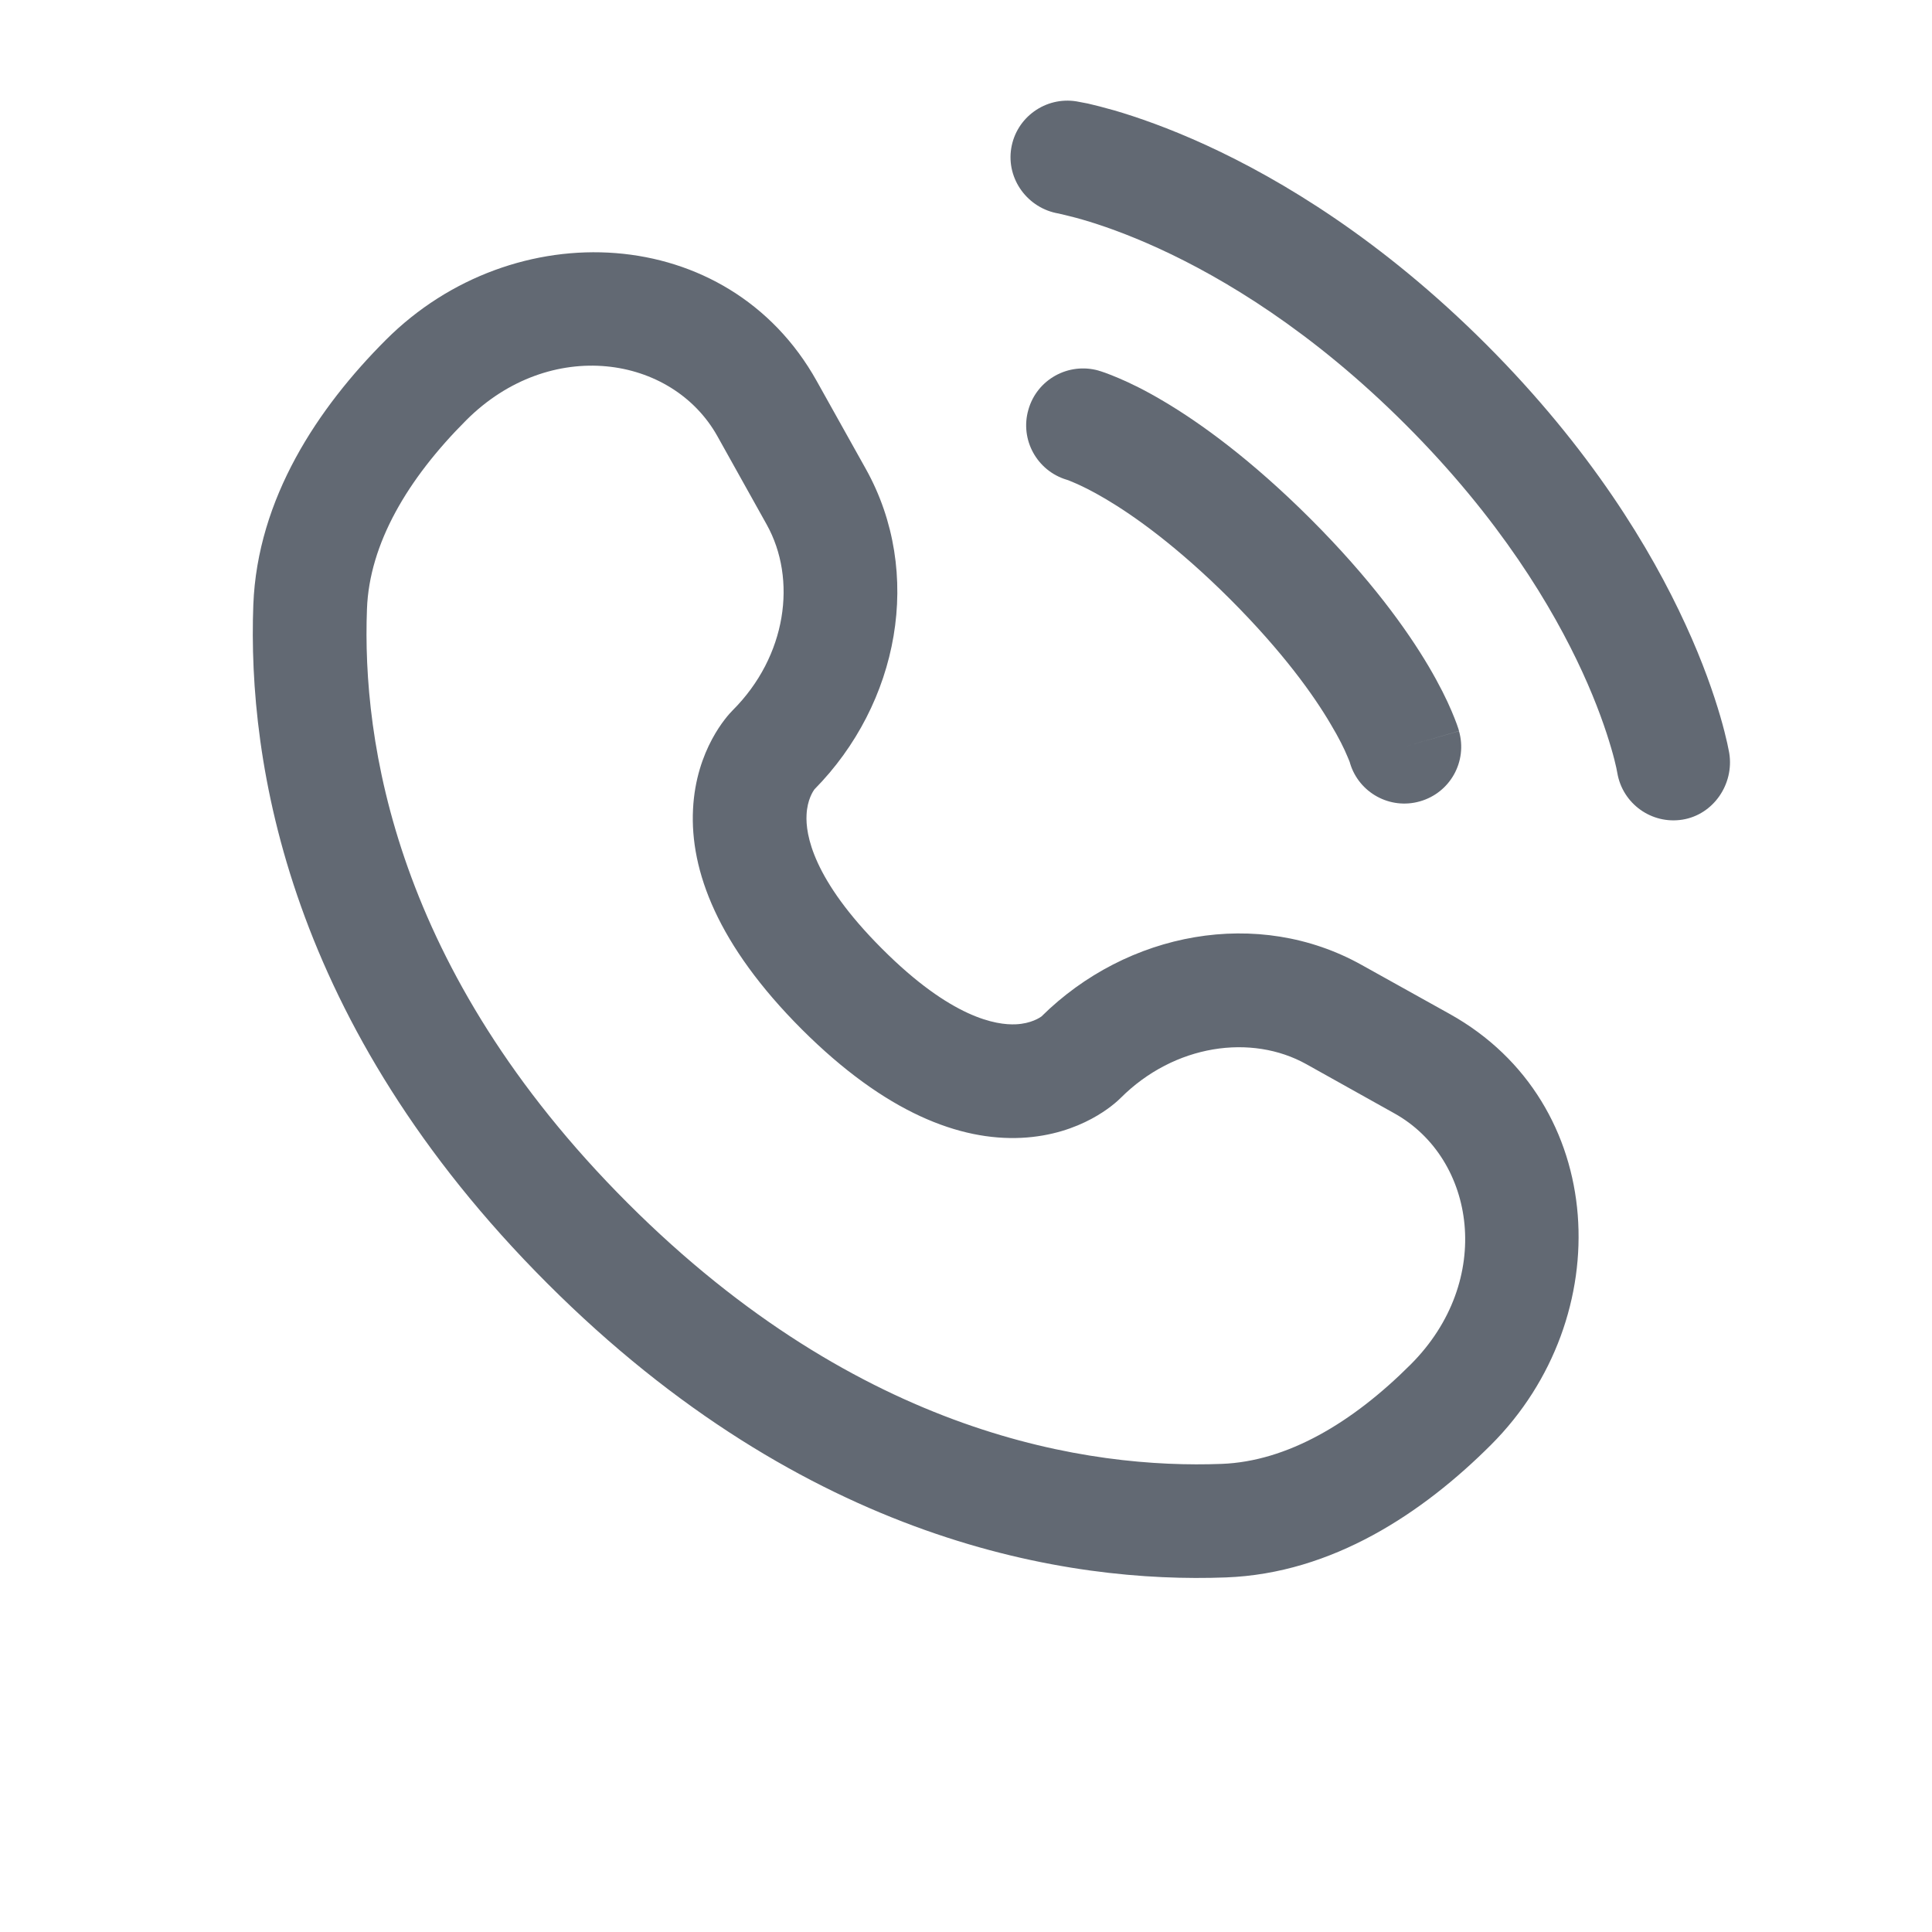 <svg width="17" height="17" viewBox="0 0 17 17" fill="none" xmlns="http://www.w3.org/2000/svg">
<g clip-path="url(#clip0_63_22)">
<path d="M8.898 1.305C8.942 1.033 9.2 0.848 9.472 0.892C9.489 0.895 9.543 0.905 9.572 0.911C9.629 0.924 9.708 0.944 9.807 0.972C10.005 1.03 10.281 1.125 10.613 1.277C11.277 1.582 12.161 2.114 13.078 3.031C13.995 3.949 14.528 4.833 14.832 5.497C14.985 5.829 15.079 6.105 15.137 6.303C15.166 6.402 15.185 6.481 15.198 6.538C15.204 6.566 15.209 6.589 15.212 6.606L15.216 6.627C15.26 6.899 15.077 7.168 14.805 7.212C14.533 7.256 14.277 7.072 14.231 6.801C14.23 6.793 14.226 6.774 14.222 6.755C14.214 6.718 14.2 6.66 14.177 6.582C14.132 6.428 14.054 6.197 13.924 5.914C13.664 5.347 13.196 4.564 12.371 3.739C11.546 2.913 10.763 2.446 10.196 2.186C9.912 2.056 9.682 1.978 9.527 1.933C9.45 1.91 9.352 1.888 9.316 1.879C9.044 1.834 8.854 1.577 8.898 1.305Z" fill="#626973"/>
<path fill-rule="evenodd" clip-rule="evenodd" d="M9.049 3.605C9.124 3.339 9.401 3.186 9.667 3.261L9.529 3.742C9.667 3.261 9.667 3.261 9.667 3.261L9.668 3.262L9.669 3.262L9.671 3.263L9.676 3.264L9.689 3.268C9.699 3.271 9.712 3.276 9.727 3.281C9.757 3.292 9.796 3.307 9.845 3.328C9.942 3.369 10.075 3.433 10.238 3.53C10.564 3.723 11.009 4.044 11.533 4.567C12.056 5.09 12.377 5.536 12.57 5.862C12.666 6.025 12.731 6.158 12.772 6.255C12.793 6.304 12.808 6.343 12.819 6.373C12.824 6.388 12.828 6.401 12.832 6.411L12.836 6.424L12.837 6.429L12.838 6.431L12.838 6.432C12.838 6.432 12.838 6.433 12.358 6.571L12.838 6.433C12.914 6.699 12.761 6.975 12.495 7.051C12.232 7.127 11.957 6.976 11.879 6.715L11.877 6.707C11.873 6.697 11.866 6.678 11.853 6.649C11.829 6.591 11.784 6.497 11.709 6.372C11.561 6.12 11.292 5.741 10.826 5.274C10.359 4.808 9.98 4.539 9.728 4.39C9.603 4.316 9.508 4.271 9.451 4.247C9.422 4.234 9.402 4.227 9.392 4.223L9.385 4.221C9.124 4.142 8.973 3.868 9.049 3.605Z" fill="#626973"/>
<path fill-rule="evenodd" clip-rule="evenodd" d="M3.396 2.99C4.516 1.87 6.406 1.955 7.186 3.352L7.619 4.127C8.128 5.04 7.911 6.191 7.166 6.946C7.156 6.96 7.103 7.036 7.097 7.17C7.088 7.341 7.149 7.736 7.761 8.348C8.373 8.961 8.768 9.021 8.939 9.013C9.073 9.007 9.15 8.954 9.164 8.944C9.918 8.198 11.07 7.981 11.982 8.491L12.758 8.923C14.155 9.703 14.24 11.593 13.12 12.713C12.521 13.312 11.724 13.845 10.788 13.88C9.401 13.933 7.097 13.575 4.816 11.293C2.535 9.012 2.177 6.709 2.229 5.322C2.265 4.385 2.797 3.589 3.396 2.99ZM6.313 3.839C5.914 3.124 4.841 2.96 4.103 3.697C3.586 4.214 3.25 4.784 3.229 5.359C3.185 6.516 3.47 8.533 5.523 10.586C7.576 12.639 9.593 12.925 10.75 12.881C11.325 12.859 11.896 12.523 12.413 12.006C13.15 11.269 12.986 10.196 12.27 9.797L11.495 9.364C11.013 9.095 10.335 9.187 9.86 9.662C9.813 9.709 9.516 9.986 8.988 10.012C8.448 10.038 7.794 9.795 7.054 9.056C6.314 8.315 6.071 7.661 6.098 7.121C6.124 6.594 6.401 6.296 6.447 6.25C6.923 5.774 7.015 5.097 6.746 4.615L6.313 3.839Z" fill="#626973"/>
</g>
<defs>
<clipPath id="clip0_63_22">
<rect width="16" height="16" fill="white" transform="translate(0.058 0.052)"/>
</clipPath>
</defs>
</svg>
